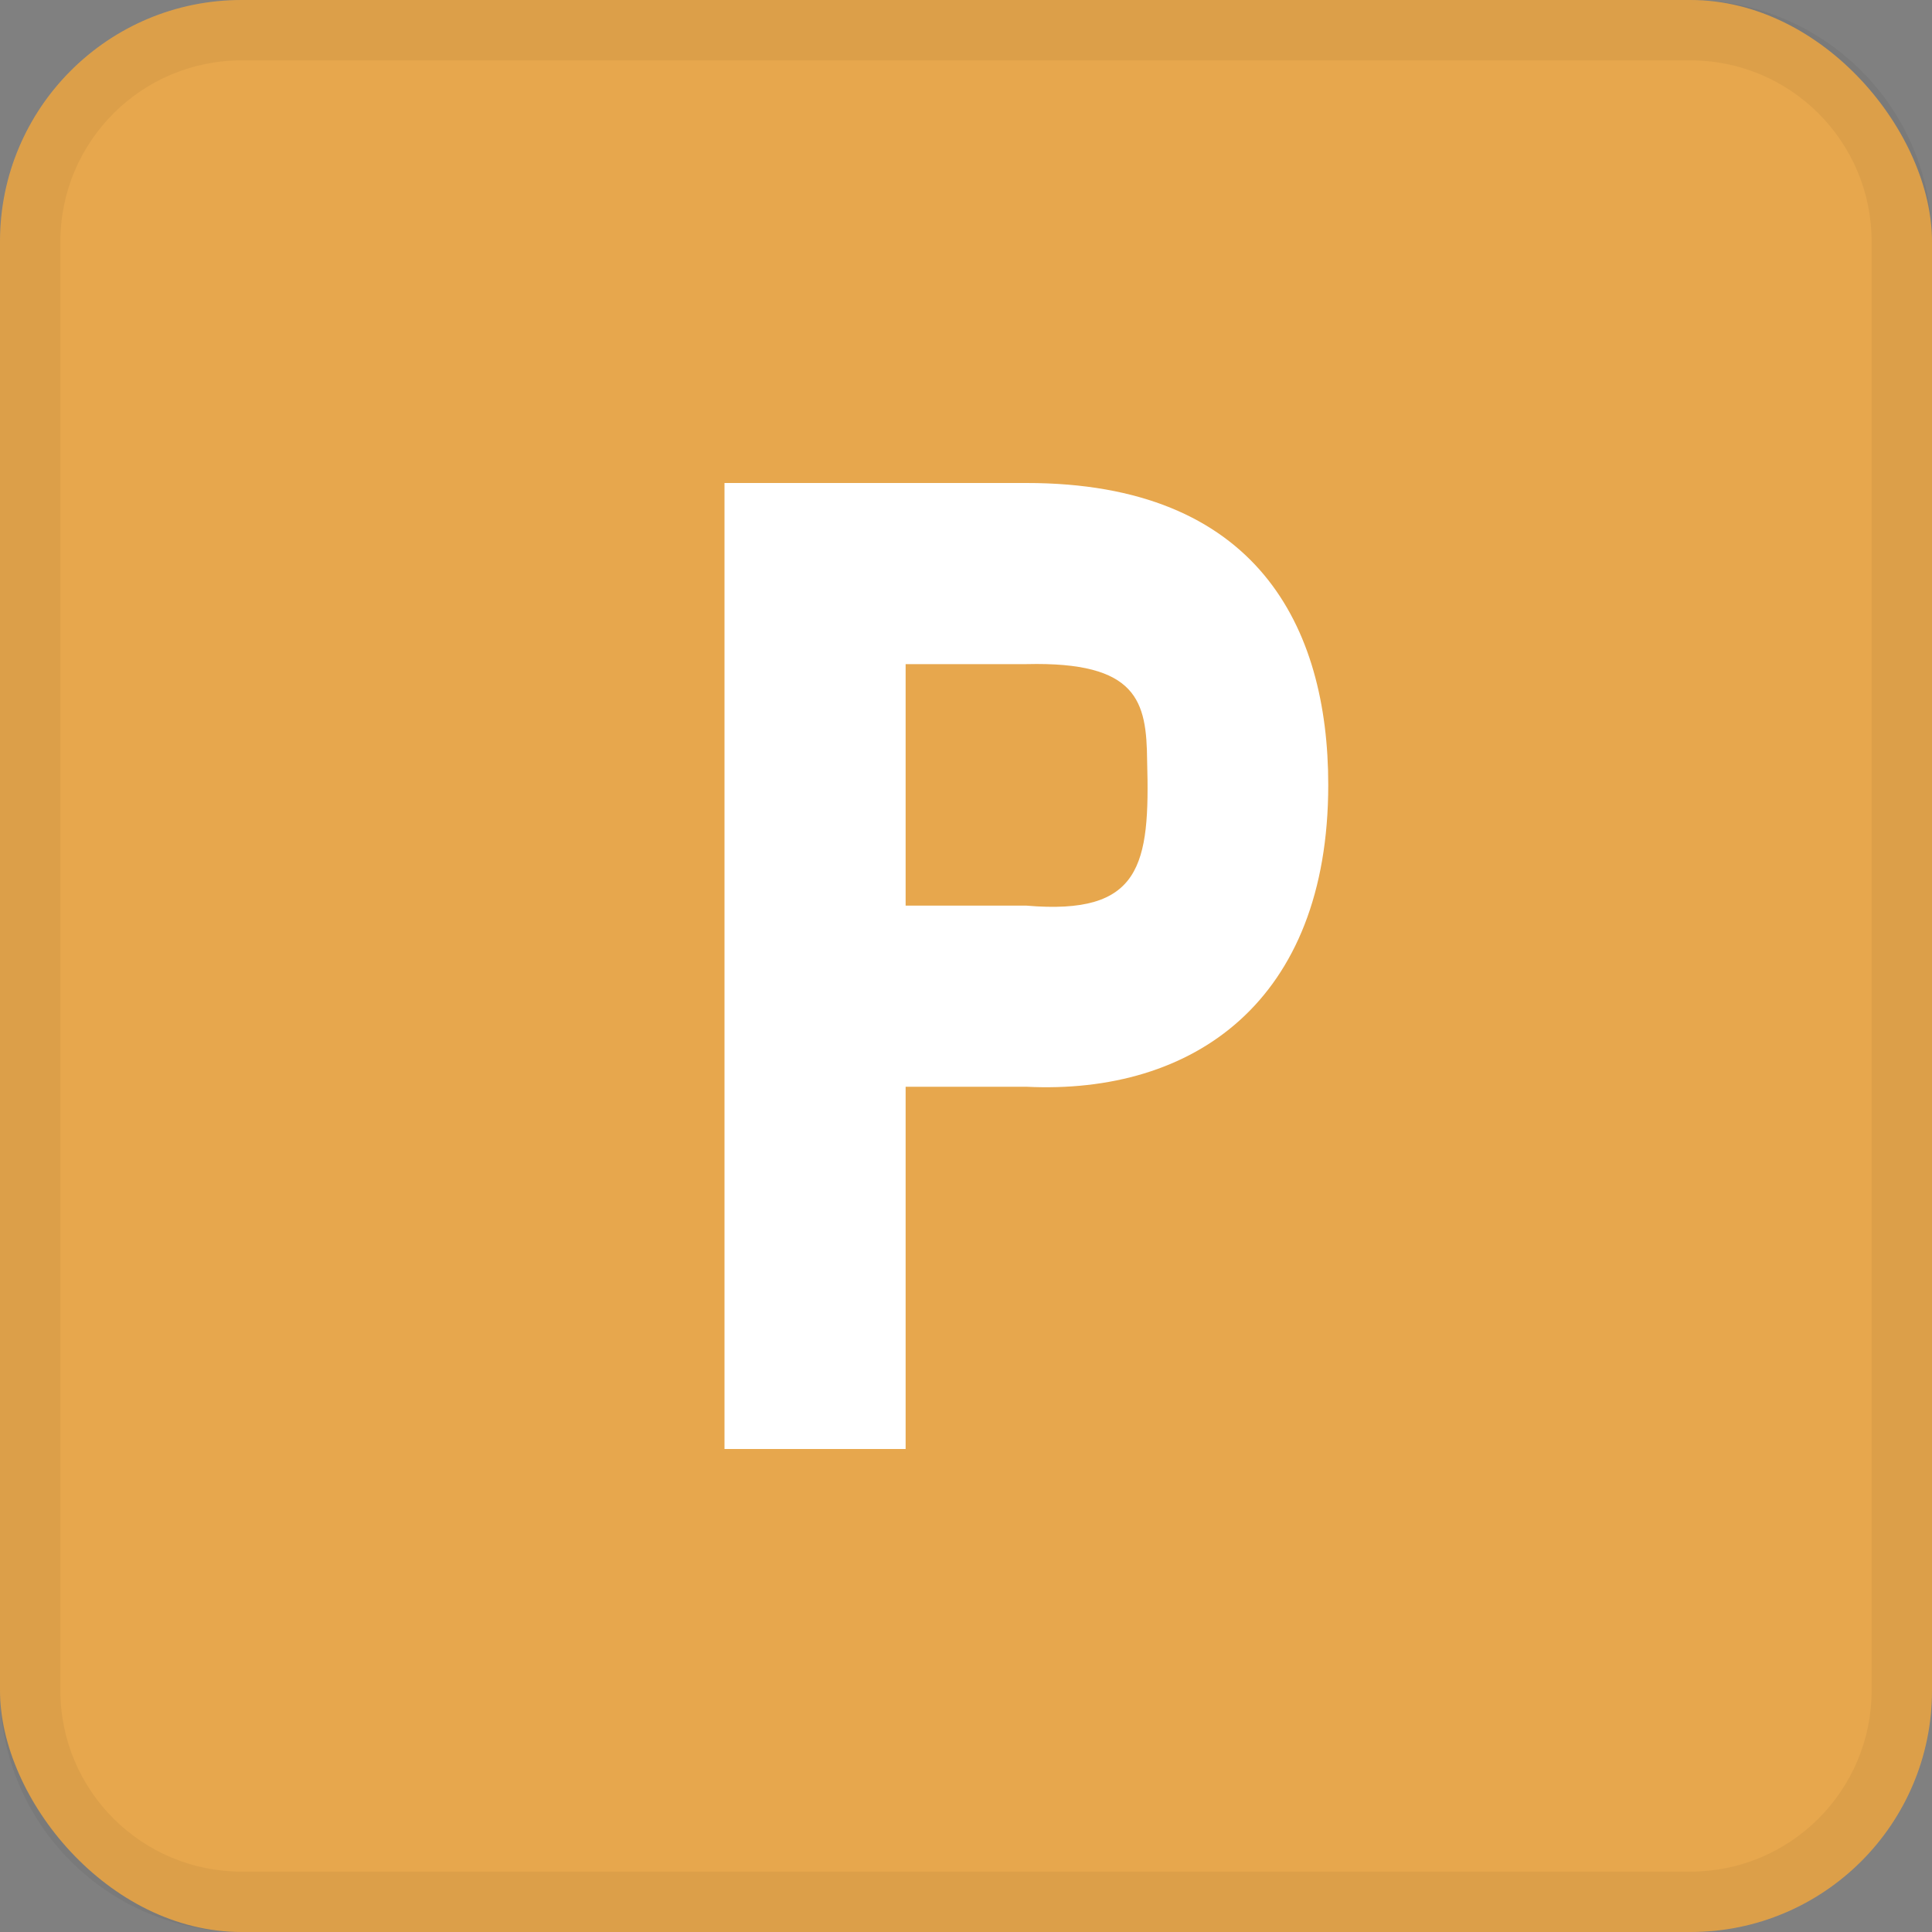 <?xml version="1.0" encoding="UTF-8" standalone="no"?>
<svg width="32px" height="32px" viewBox="0 0 32 32" version="1.1" xmlns="http://www.w3.org/2000/svg" xmlns:xlink="http://www.w3.org/1999/xlink" xmlns:sketch="http://www.bohemiancoding.com/sketch/ns">
    <rect x="0" y="0" width="32" height="32" fill="#808080" stroke="none"/>
    <!-- Generator: Sketch 3.3.3 (12072) - http://www.bohemiancoding.com/sketch -->
    <title>ie copy 4</title>
    <desc>Created with Sketch.</desc>
    <defs></defs>
    <g id="v2" stroke="none" stroke-width="1" fill="none" fill-rule="evenodd" sketch:type="MSPage">
        <g id="Artboard-4" sketch:type="MSArtboardGroup" transform="translate(-375, -1282)">
            <g id="pic-copy-2" sketch:type="MSLayerGroup" transform="translate(24, 1282)">
                <g id="ie-copy-4" transform="translate(351, 0)" sketch:type="MSShapeGroup">
                    <rect id="Rectangle-873-Copy" fill="#E7A74D" x="0" y="0" width="32" height="32" rx="4"></rect>
                    <path d="M1,4.004 L1,4.004 L1,27.996 C1,29.657 2.344,31 4.004,31 L27.996,31 C29.657,31 31,29.656 31,27.996 L31,4.004 C31,2.343 29.656,1 27.996,1 L4.004,1 C2.343,1 1,2.344 1,4.004 L1,4.004 Z M0,4.004 C0,1.793 1.789,0 4.004,0 L27.996,0 C30.207,0 32,1.789 32,4.004 L32,27.996 C32,30.207 30.211,32 27.996,32 L4.004,32 C1.793,32 0,30.211 0,27.996 L0,4.004 L0,4.004 Z" id="Shape-Copy-6" fill-opacity="0.05" fill="#000000"></path>
                    <path d="M17,8 L12,8 L12,24 L15,24 L15,18 L17,18 C19.765,18.135 22,16.589 22,13 C22,10.382 20.821,7.998 17,8 L17,8 Z M17,15 L15,15 L15,11 L17,11 C18.845,10.955 18.991,11.616 19,12.6 C19.049,14.334 18.904,15.163 17,15 L17,15 Z" id="Imported-Layers" fill="#FFFFFF"></path>
                </g>
            </g>
        </g>
    </g>
</svg>